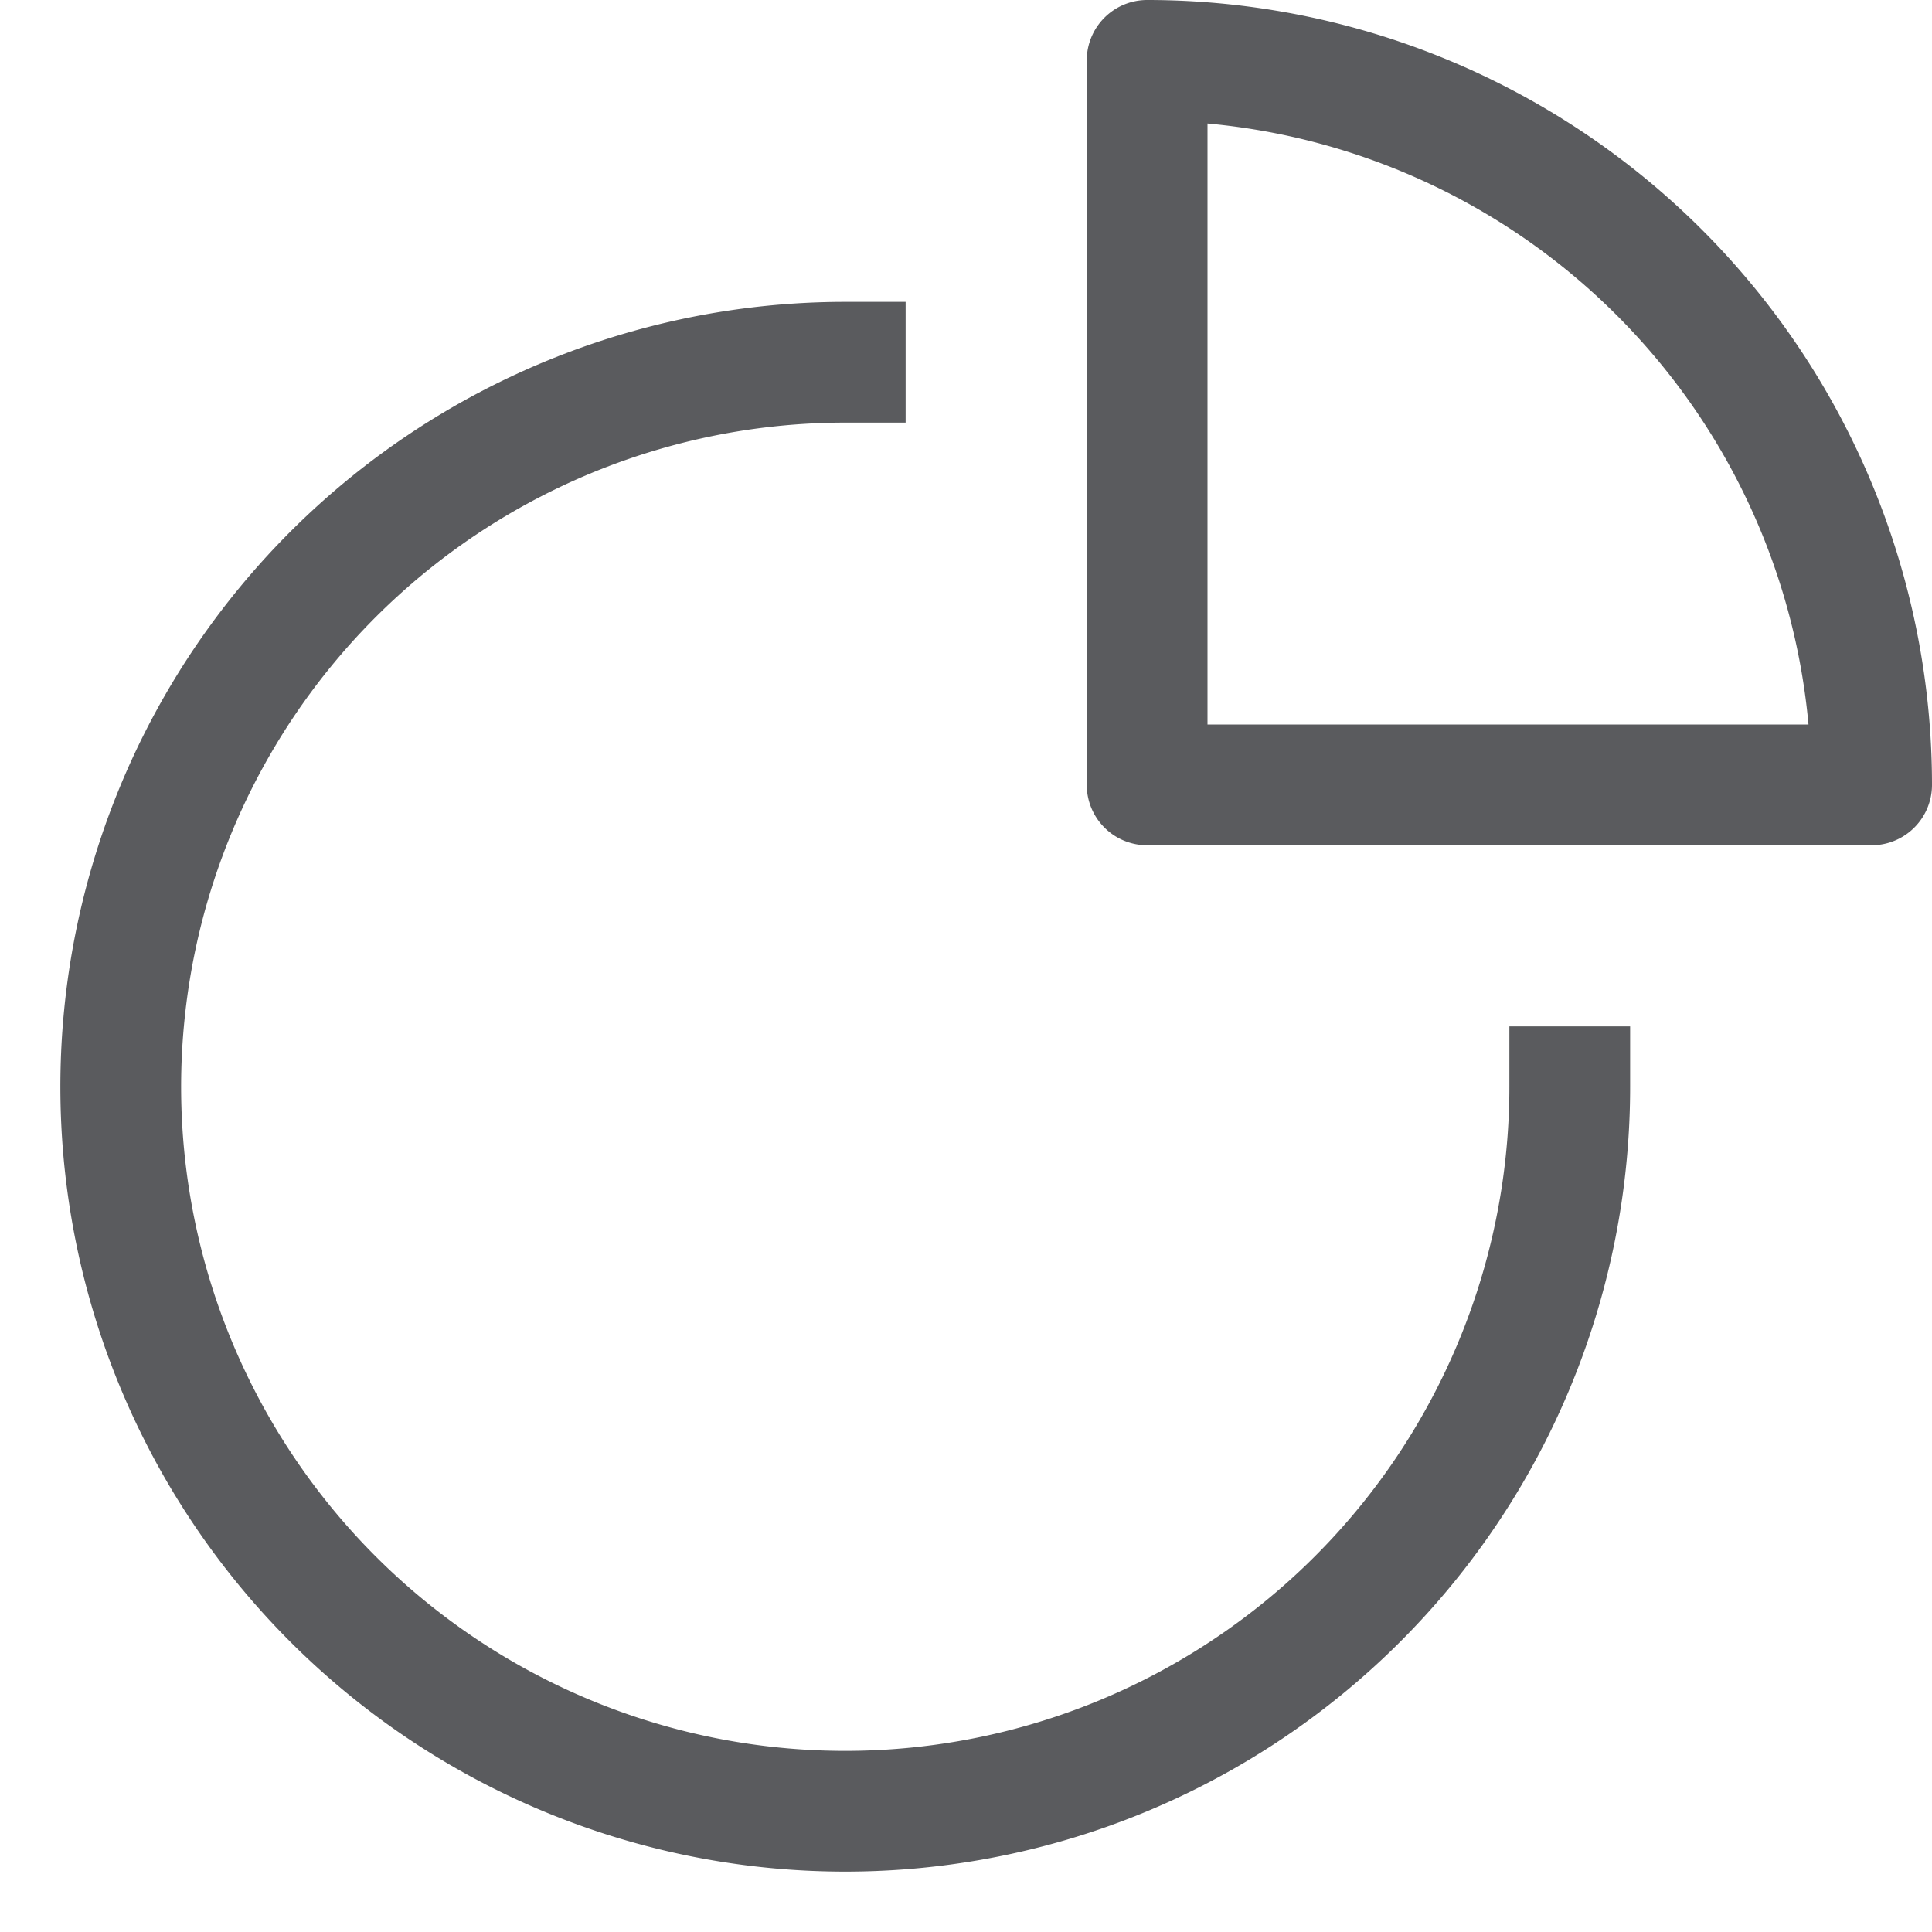 <svg id="Layer_1" data-name="Layer 1" xmlns="http://www.w3.org/2000/svg" viewBox="0 0 16 16"><title>unity-interface-16px-chart-pie</title><path d="M13,9A6,6,0,1,1,7,3" style="fill:none;stroke:#5a5b5e;stroke-linecap:square;stroke-linejoin:round"/><path d="M9.5.5h0a6,6,0,0,1,6,6v0a0,0,0,0,1,0,0h-6a0,0,0,0,1,0,0V.5A0,0,0,0,1,9.5.5Z" style="fill:none;stroke:#5a5b5e;stroke-linecap:square;stroke-linejoin:round"/></svg>